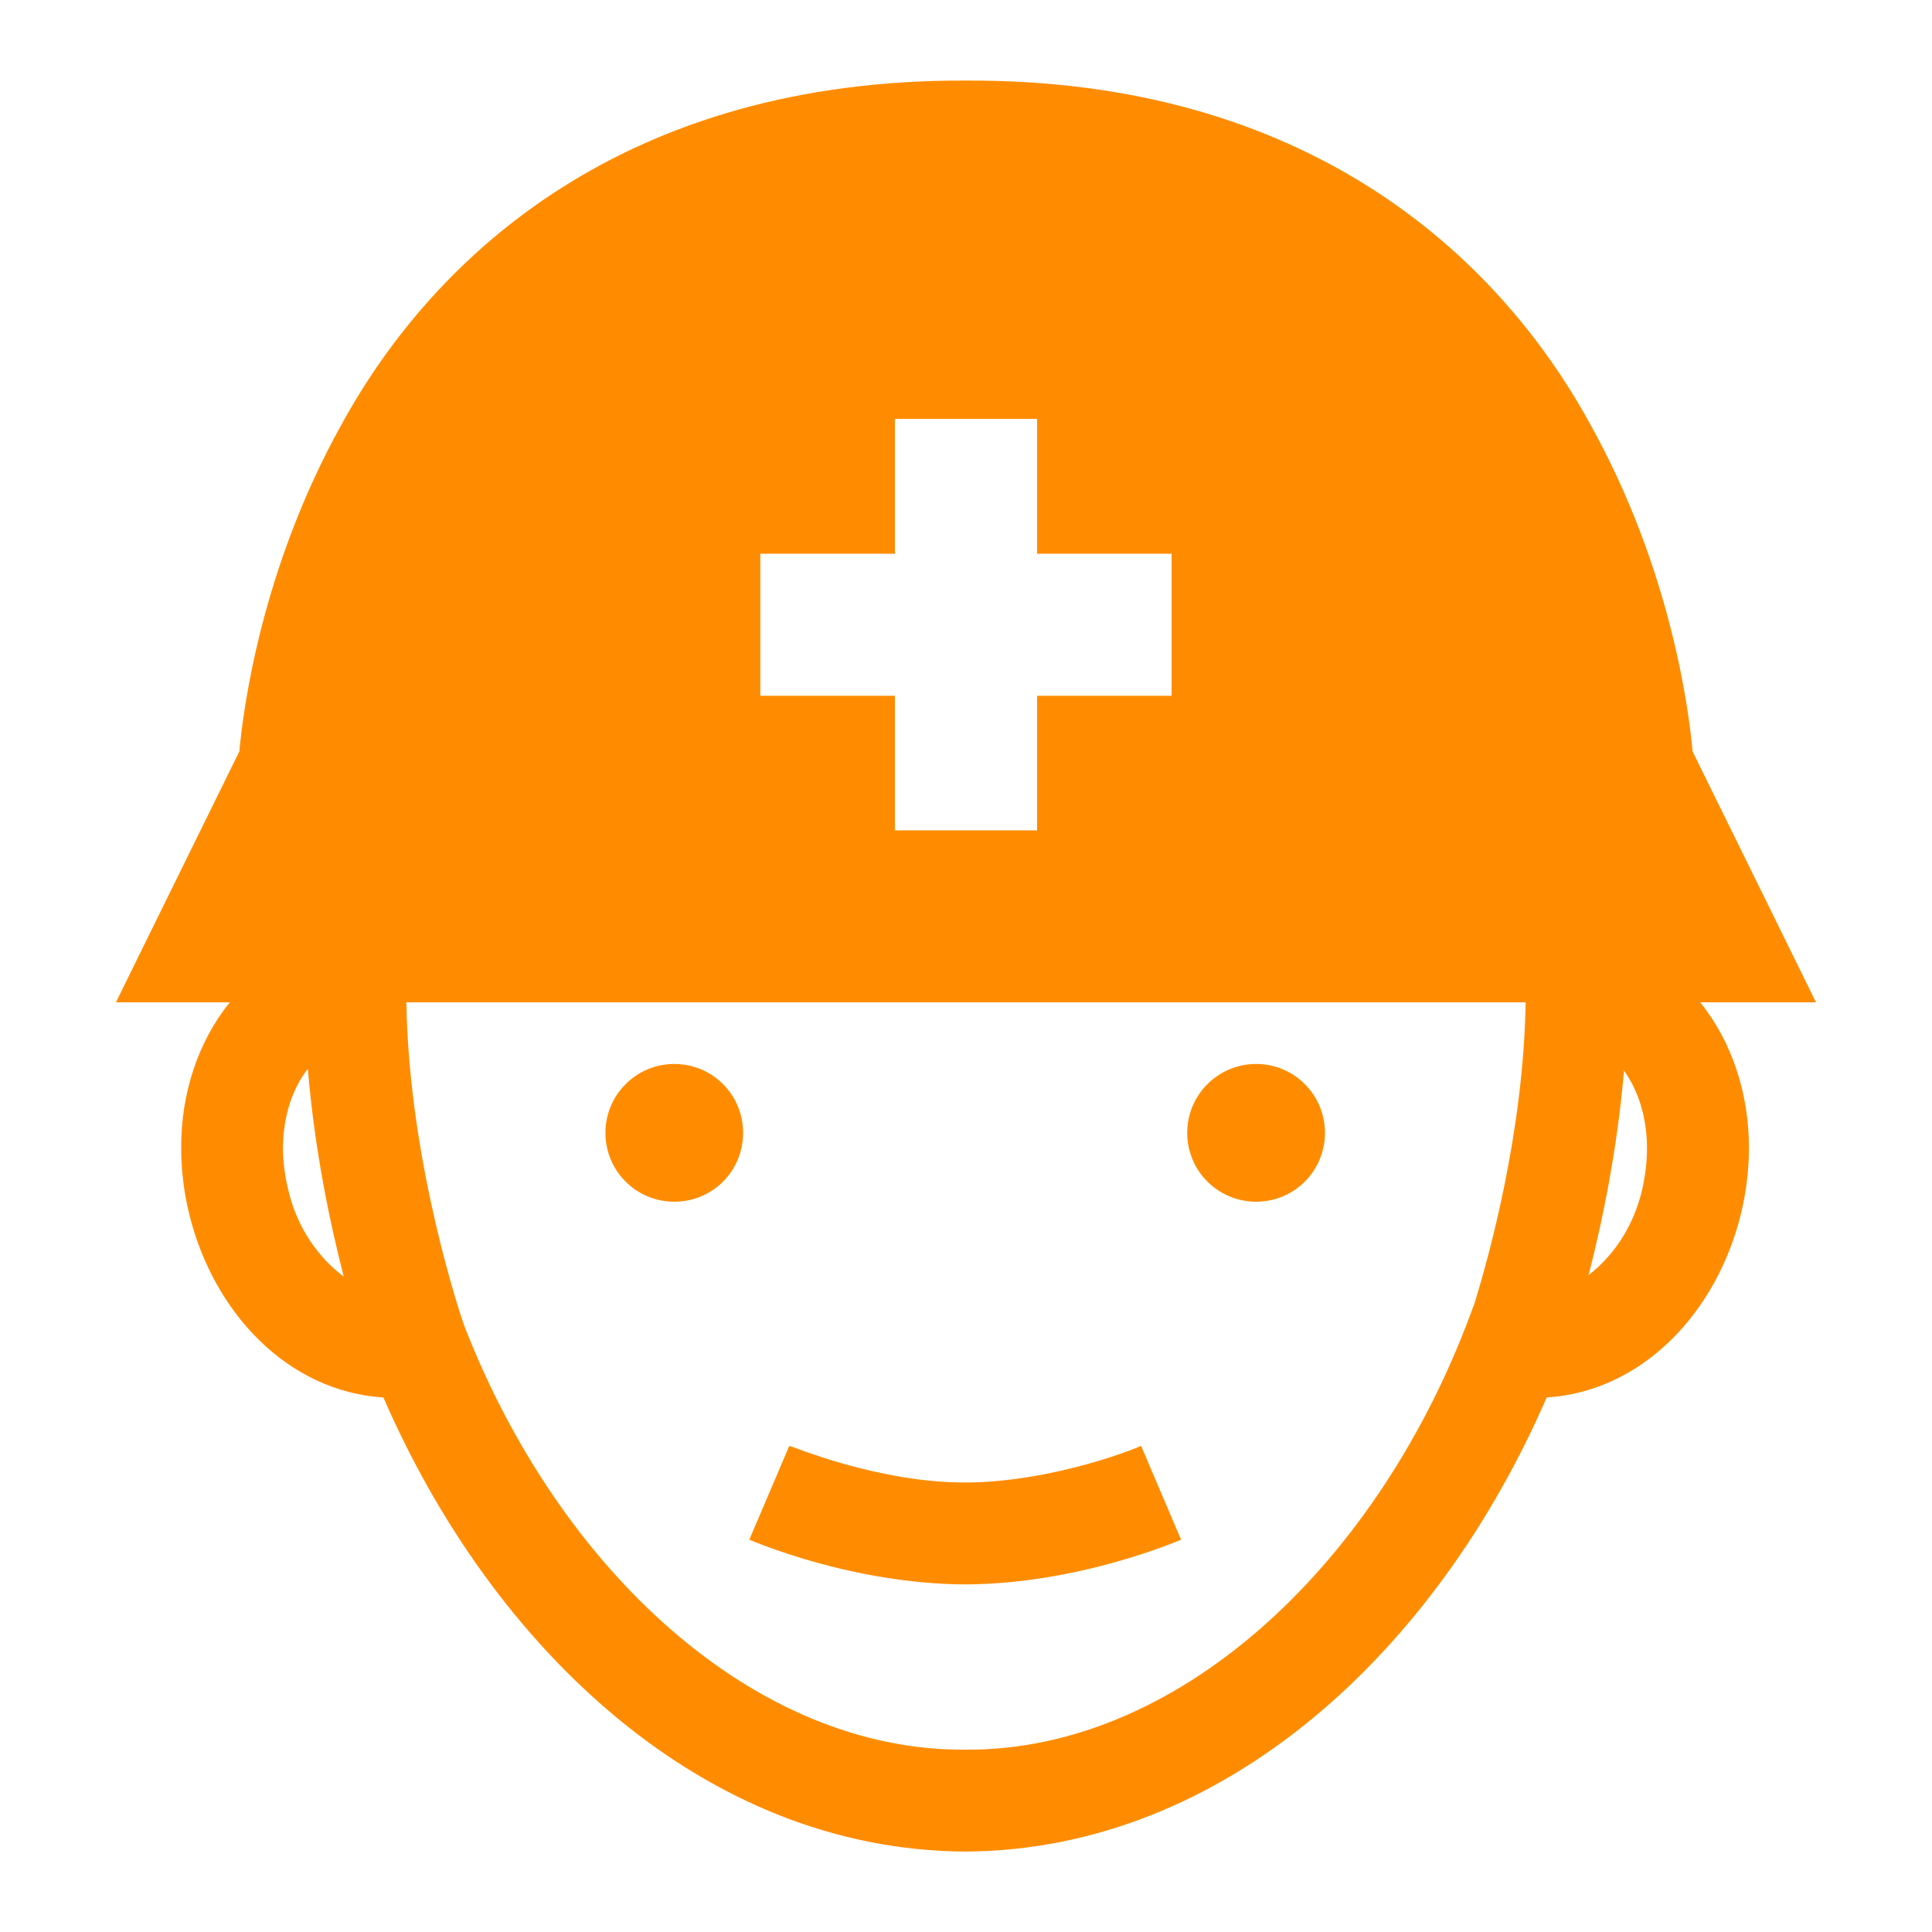 <svg viewBox="0 0 24 24" xmlns="http://www.w3.org/2000/svg">
  <path d="M14.672, 19.127l-0.496, -1.164l-0.002, -0.002c-0, 0.002 -0.253, 0.111 -0.668, 0.227c-0.415, 0.115 -0.975, 0.228 -1.515, 0.228c-0.543, 0.002 -1.086, -0.113 -1.495, -0.227c-0.412, -0.117 -0.689, -0.232 -0.691, -0.228l-0.497, 1.166c0.04, 0.014 1.264, 0.549 2.683, 0.555c1.415, -0.006 2.639, -0.541 2.681, -0.555Zm-6.296, -4.199c0.476, -0 0.855, -0.381 0.855, -0.855c0, -0.473 -0.379, -0.856 -0.855, -0.856c-0.472, -0 -0.855, 0.383 -0.855, 0.856c0, 0.474 0.383, 0.855 0.855, 0.855Zm7.228, -0c0.474, -0 0.855, -0.381 0.855, -0.855c-0, -0.473 -0.381, -0.856 -0.855, -0.856c-0.472, -0 -0.856, 0.383 -0.856, 0.856c-0, 0.474 0.384, 0.855 0.856, 0.855Z" style="fill: rgb(255, 140, 0);"/>
  <path d="M20.401, 14.772c-0.112, 0.488 -0.378, 0.844 -0.667, 1.068c0.168, -0.654 0.355, -1.547 0.44, -2.541c0.165, 0.233 0.284, 0.555 0.286, 0.963c0, 0.158 -0.019, 0.328 -0.059, 0.51m-2.085, 1.422l-0.104, 0.275c-1.175, 3.032 -3.608, 5.285 -6.222, 5.266c-2.614, 0.019 -5.041, -2.229 -6.219, -5.256c-0.022, -0.051 -0.691, -2.004 -0.723, -4.028l13.904, -0c-0.025, 1.592 -0.447, 3.13 -0.636, 3.743m-8.871, -9.315l1.672, -0l0, -1.675l1.766, -0l0, 1.675l1.671, -0l0, 1.764l-1.671, -0l0, 1.672l-1.766, -0l0, -1.672l-1.672, -0l0, -1.764Zm-5.868, 7.887c-0.041, -0.176 -0.062, -0.344 -0.062, -0.506c0.003, -0.424 0.132, -0.754 0.309, -0.984c0.084, 1.012 0.276, 1.92 0.446, 2.582c-0.298, -0.223 -0.578, -0.586 -0.693, -1.092m18.982, -2.315l-1.533, -3.116c-0.045, -0.498 -0.265, -2.263 -1.277, -4.075c-1.161, -2.115 -3.536, -4.278 -7.748, -4.259c-4.214, -0.019 -6.589, 2.144 -7.751, 4.259c-1.012, 1.812 -1.231, 3.577 -1.277, 4.075l-1.533, 3.116l1.415, -0c-0.397, 0.489 -0.608, 1.143 -0.604, 1.809c0, 0.26 0.03, 0.528 0.093, 0.795c0.298, 1.252 1.234, 2.231 2.419, 2.305c1.362, 3.137 3.999, 5.623 7.227, 5.641c3.223, -0.018 5.862, -2.502 7.223, -5.641c1.183, -0.075 2.121, -1.051 2.42, -2.307c0.062, -0.269 0.093, -0.533 0.093, -0.791c0.002, -0.668 -0.21, -1.322 -0.606, -1.811l1.439, -0Z" style="fill: rgb(255, 140, 0);"/>
</svg>
